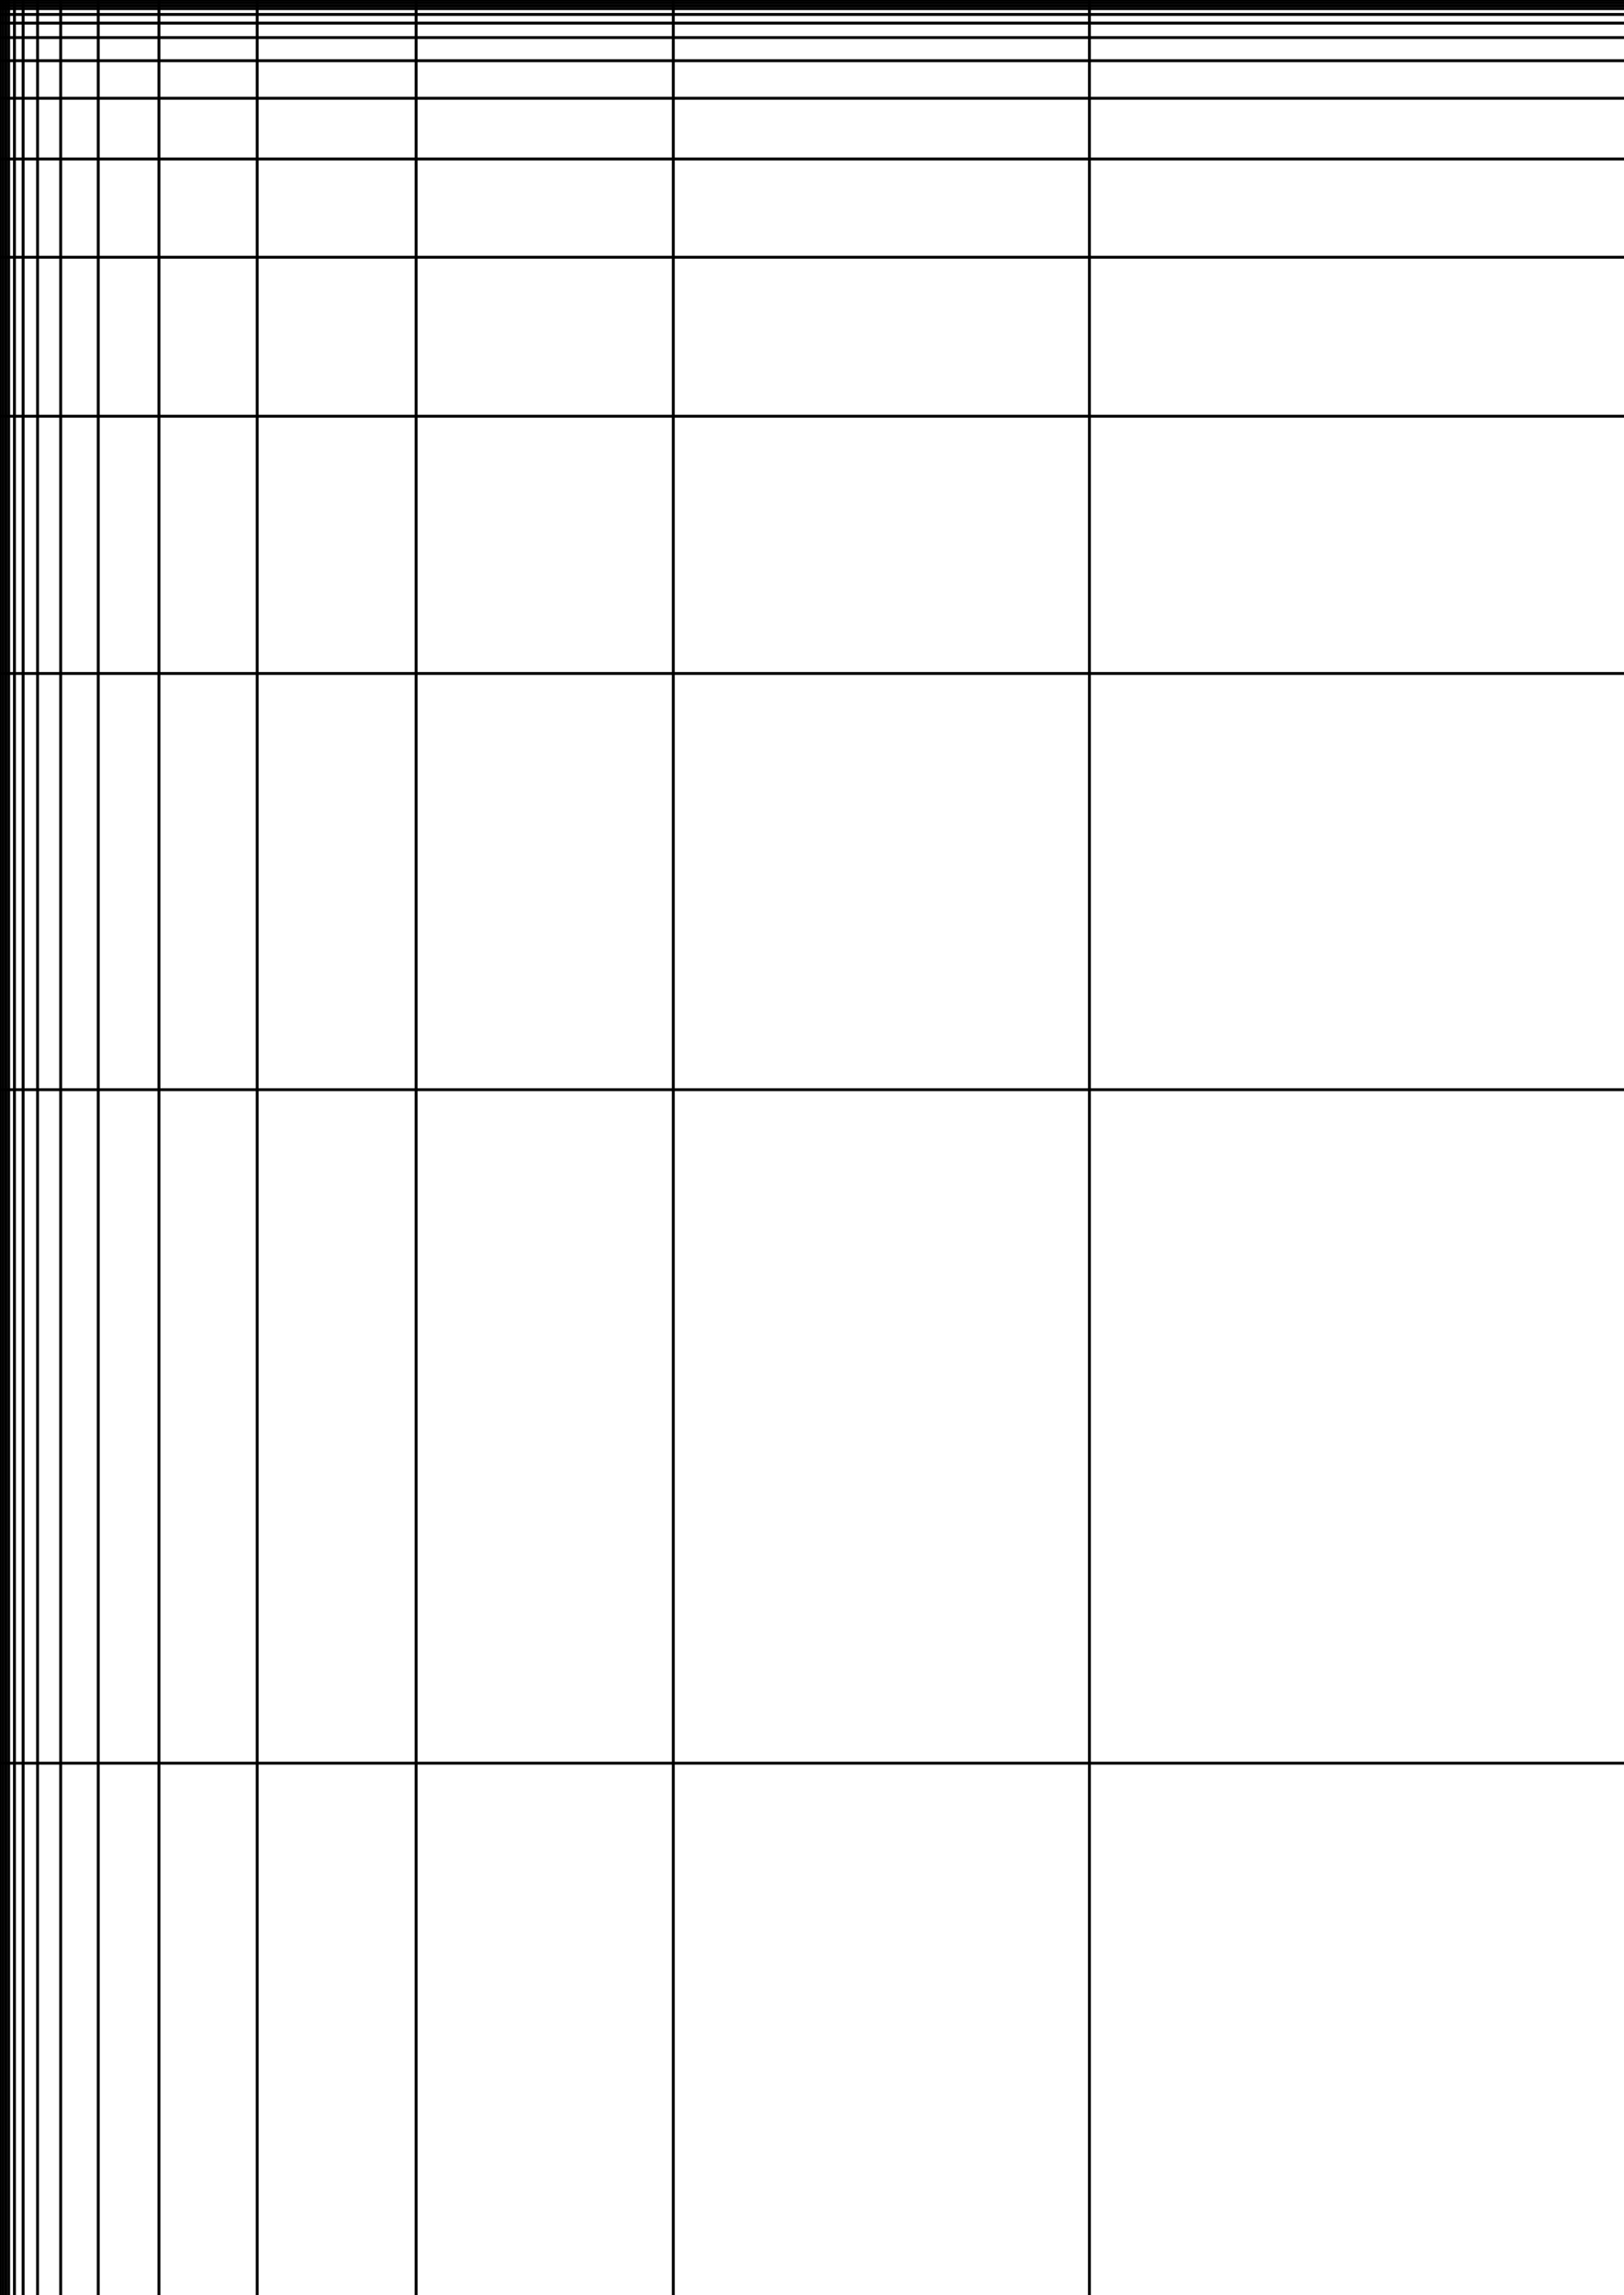 <?xml version="1.0"?>
<!DOCTYPE svg PUBLIC '-//W3C//DTD SVG 1.0//EN'
          'http://www.w3.org/TR/2001/REC-SVG-20010904/DTD/svg10.dtd'>
<svg xmlns:xlink="http://www.w3.org/1999/xlink" style="fill-opacity:1; color-rendering:auto; color-interpolation:auto; text-rendering:auto; stroke:black; stroke-linecap:square; stroke-miterlimit:10; shape-rendering:auto; stroke-opacity:1; fill:black; stroke-dasharray:none; font-weight:normal; stroke-width:1; font-family:'Dialog'; font-style:normal; stroke-linejoin:miter; font-size:12px; stroke-dashoffset:0; image-rendering:auto;" width="562" height="794" xmlns="http://www.w3.org/2000/svg"
><!--Generated by the Batik Graphics2D SVG Generator--><defs id="genericDefs"
  /><g
  ><g style="stroke-linecap:round;"
    ><line y2="794" style="fill:none;" x1="0" x2="0" y1="0"
    /></g
    ><g style="stroke-linecap:round;"
    ><line y2="0" style="fill:none;" x1="0" x2="562" y1="0"
      /><line y2="1" style="fill:none;" x1="0" x2="562" y1="1"
      /><line y2="1" style="fill:none;" x1="0" x2="562" y1="1"
      /><line y2="2" style="fill:none;" x1="0" x2="562" y1="2"
      /><line y2="3" style="fill:none;" x1="0" x2="562" y1="3"
      /><line y2="5" style="fill:none;" x1="0" x2="562" y1="5"
      /><line y2="8" style="fill:none;" x1="0" x2="562" y1="8"
      /><line y2="13" style="fill:none;" x1="0" x2="562" y1="13"
      /><line y2="21" style="fill:none;" x1="0" x2="562" y1="21"
      /><line y2="34" style="fill:none;" x1="0" x2="562" y1="34"
      /><line y2="55" style="fill:none;" x1="0" x2="562" y1="55"
      /><line y2="89" style="fill:none;" x1="0" x2="562" y1="89"
      /><line y2="144" style="fill:none;" x1="0" x2="562" y1="144"
      /><line y2="233" style="fill:none;" x1="0" x2="562" y1="233"
      /><line y2="377" style="fill:none;" x1="0" x2="562" y1="377"
      /><line y2="610" style="fill:none;" x1="0" x2="562" y1="610"
      /><line y2="987" style="fill:none;" x1="0" x2="562" y1="987"
      /><line y2="794" style="fill:none;" x1="1" x2="1" y1="0"
      /><line y2="987" style="fill:none;" x1="0" x2="562" y1="987"
      /><line y2="794" style="fill:none;" x1="1" x2="1" y1="0"
      /><line y2="987" style="fill:none;" x1="0" x2="562" y1="987"
      /><line y2="794" style="fill:none;" x1="2" x2="2" y1="0"
      /><line y2="987" style="fill:none;" x1="0" x2="562" y1="987"
      /><line y2="794" style="fill:none;" x1="3" x2="3" y1="0"
      /><line y2="987" style="fill:none;" x1="0" x2="562" y1="987"
      /><line y2="794" style="fill:none;" x1="5" x2="5" y1="0"
      /><line y2="987" style="fill:none;" x1="0" x2="562" y1="987"
      /><line y2="794" style="fill:none;" x1="8" x2="8" y1="0"
      /><line y2="987" style="fill:none;" x1="0" x2="562" y1="987"
      /><line y2="794" style="fill:none;" x1="13" x2="13" y1="0"
      /><line y2="987" style="fill:none;" x1="0" x2="562" y1="987"
      /><line y2="794" style="fill:none;" x1="21" x2="21" y1="0"
      /><line y2="987" style="fill:none;" x1="0" x2="562" y1="987"
      /><line y2="794" style="fill:none;" x1="34" x2="34" y1="0"
      /><line y2="987" style="fill:none;" x1="0" x2="562" y1="987"
      /><line y2="794" style="fill:none;" x1="55" x2="55" y1="0"
      /><line y2="987" style="fill:none;" x1="0" x2="562" y1="987"
      /><line y2="794" style="fill:none;" x1="89" x2="89" y1="0"
      /><line y2="987" style="fill:none;" x1="0" x2="562" y1="987"
      /><line y2="794" style="fill:none;" x1="144" x2="144" y1="0"
      /><line y2="987" style="fill:none;" x1="0" x2="562" y1="987"
      /><line y2="794" style="fill:none;" x1="233" x2="233" y1="0"
      /><line y2="987" style="fill:none;" x1="0" x2="562" y1="987"
      /><line y2="794" style="fill:none;" x1="377" x2="377" y1="0"
      /><line y2="987" style="fill:none;" x1="0" x2="562" y1="987"
      /><line y2="794" style="fill:none;" x1="610" x2="610" y1="0"
      /><line y2="987" style="fill:none;" x1="0" x2="562" y1="987"
    /></g
  ></g
></svg
>
